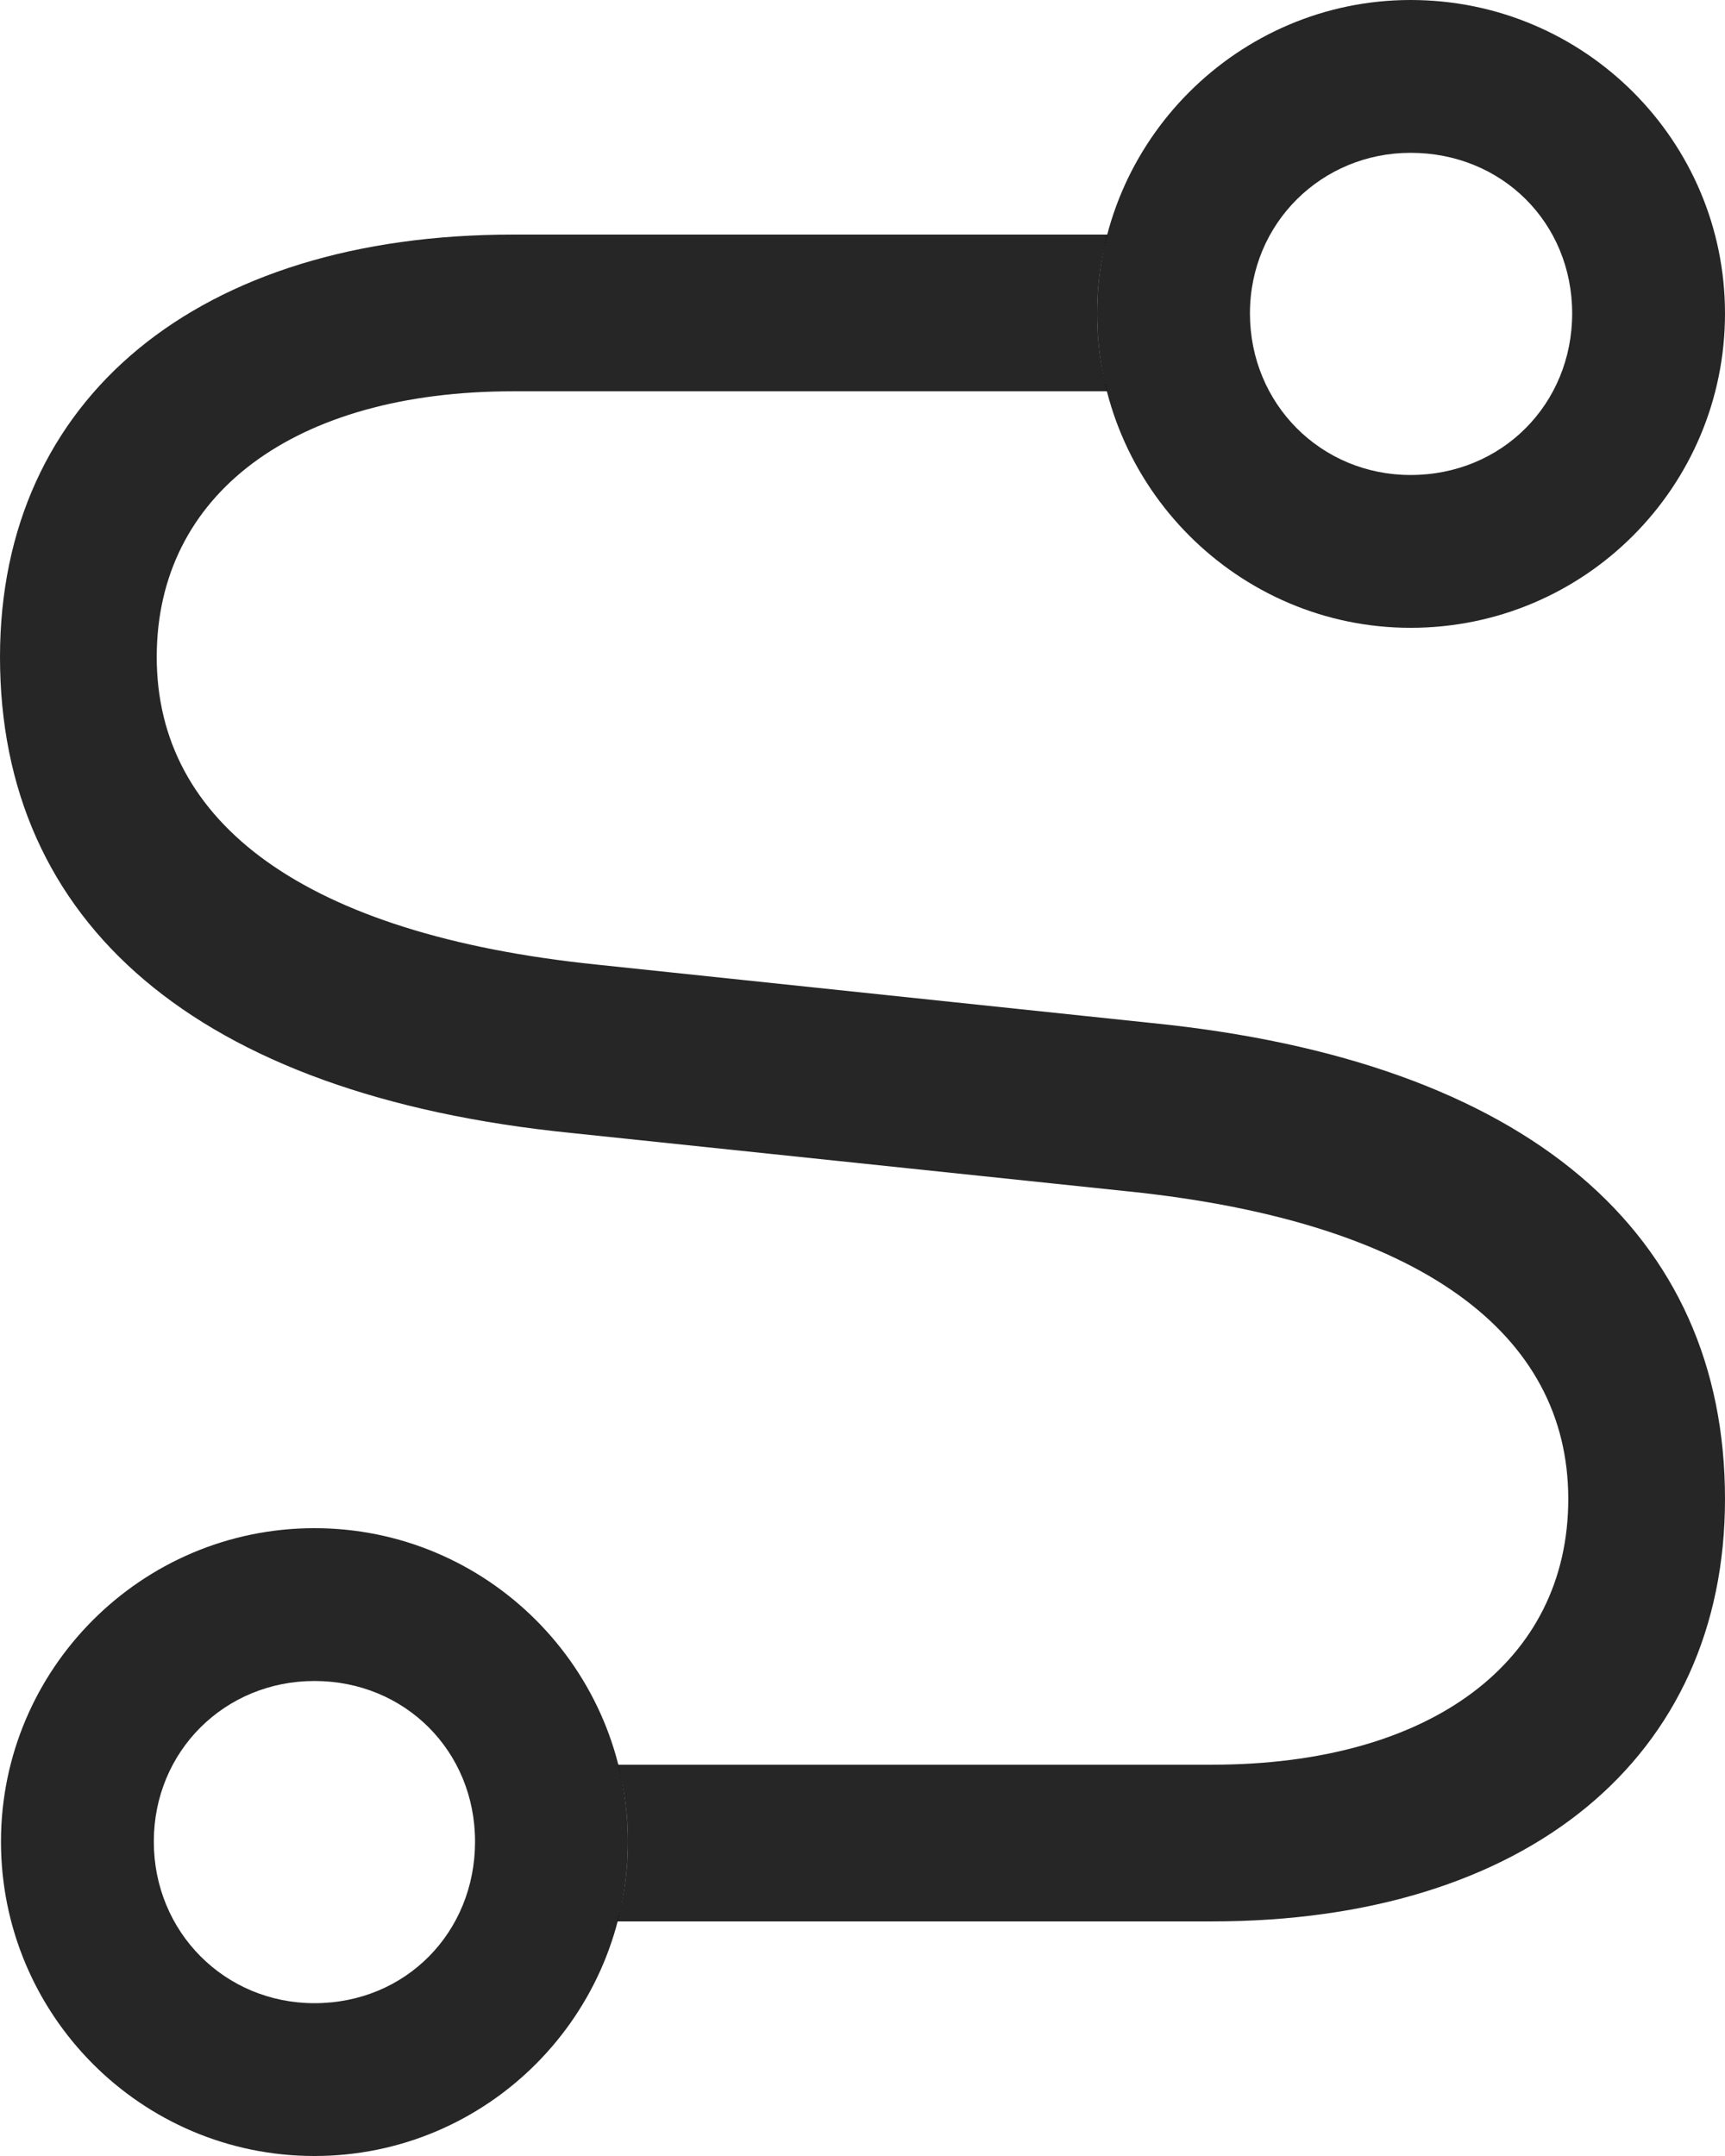<?xml version="1.0" encoding="UTF-8"?>
<!--Generator: Apple Native CoreSVG 326-->
<!DOCTYPE svg
PUBLIC "-//W3C//DTD SVG 1.1//EN"
       "http://www.w3.org/Graphics/SVG/1.1/DTD/svg11.dtd">
<svg version="1.1" xmlns="http://www.w3.org/2000/svg" xmlns:xlink="http://www.w3.org/1999/xlink" viewBox="0 0 173.047 216.309">
 <g>
  <rect height="216.309" opacity="0" width="173.047" x="0" y="0"/>
  <path d="M110.059 31.445C110.059 34.146 110.4 36.768 111.079 39.258L51.465 39.258C29.492 39.258 15.723 49.609 15.723 65.918C15.723 82.519 30.469 93.75 59.863 96.777L115.527 102.637C153.418 106.445 173.047 123.828 173.047 150.391C173.047 176.367 153.125 192.773 121.582 192.773L61.924 192.773C62.631 190.225 62.988 187.536 62.988 184.766C62.988 182.102 62.654 179.512 61.989 177.051L121.582 177.051C143.555 177.051 157.324 166.699 157.324 150.391C157.324 133.789 142.48 122.559 113.184 119.531L57.324 113.672C19.531 109.863 0 92.481 0 65.918C0 39.941 19.922 23.535 51.465 23.535L111.114 23.535C110.413 26.055 110.059 28.711 110.059 31.445Z" fill="black" fill-opacity="0.85"/>
  <path d="M31.543 216.309C48.926 216.309 62.988 202.148 62.988 184.766C62.988 167.48 48.926 153.32 31.543 153.32C14.16 153.32 0.098 167.48 0.098 184.766C0.098 202.148 14.16 216.309 31.543 216.309ZM31.543 200.977C22.559 200.977 15.43 193.848 15.43 184.766C15.43 175.684 22.559 168.652 31.543 168.652C40.625 168.652 47.656 175.684 47.656 184.766C47.656 193.848 40.723 200.977 31.543 200.977ZM141.504 62.988C158.984 62.988 173.047 48.828 173.047 31.445C173.047 14.16 158.984 0 141.504 0C124.219 0 110.059 14.16 110.059 31.445C110.059 48.828 124.219 62.988 141.504 62.988ZM141.504 47.656C132.52 47.656 125.391 40.527 125.391 31.445C125.391 22.363 132.617 15.332 141.504 15.332C150.684 15.332 157.715 22.363 157.715 31.445C157.715 40.527 150.684 47.656 141.504 47.656Z" fill="black" fill-opacity="0.85"/>
 </g>
</svg>
